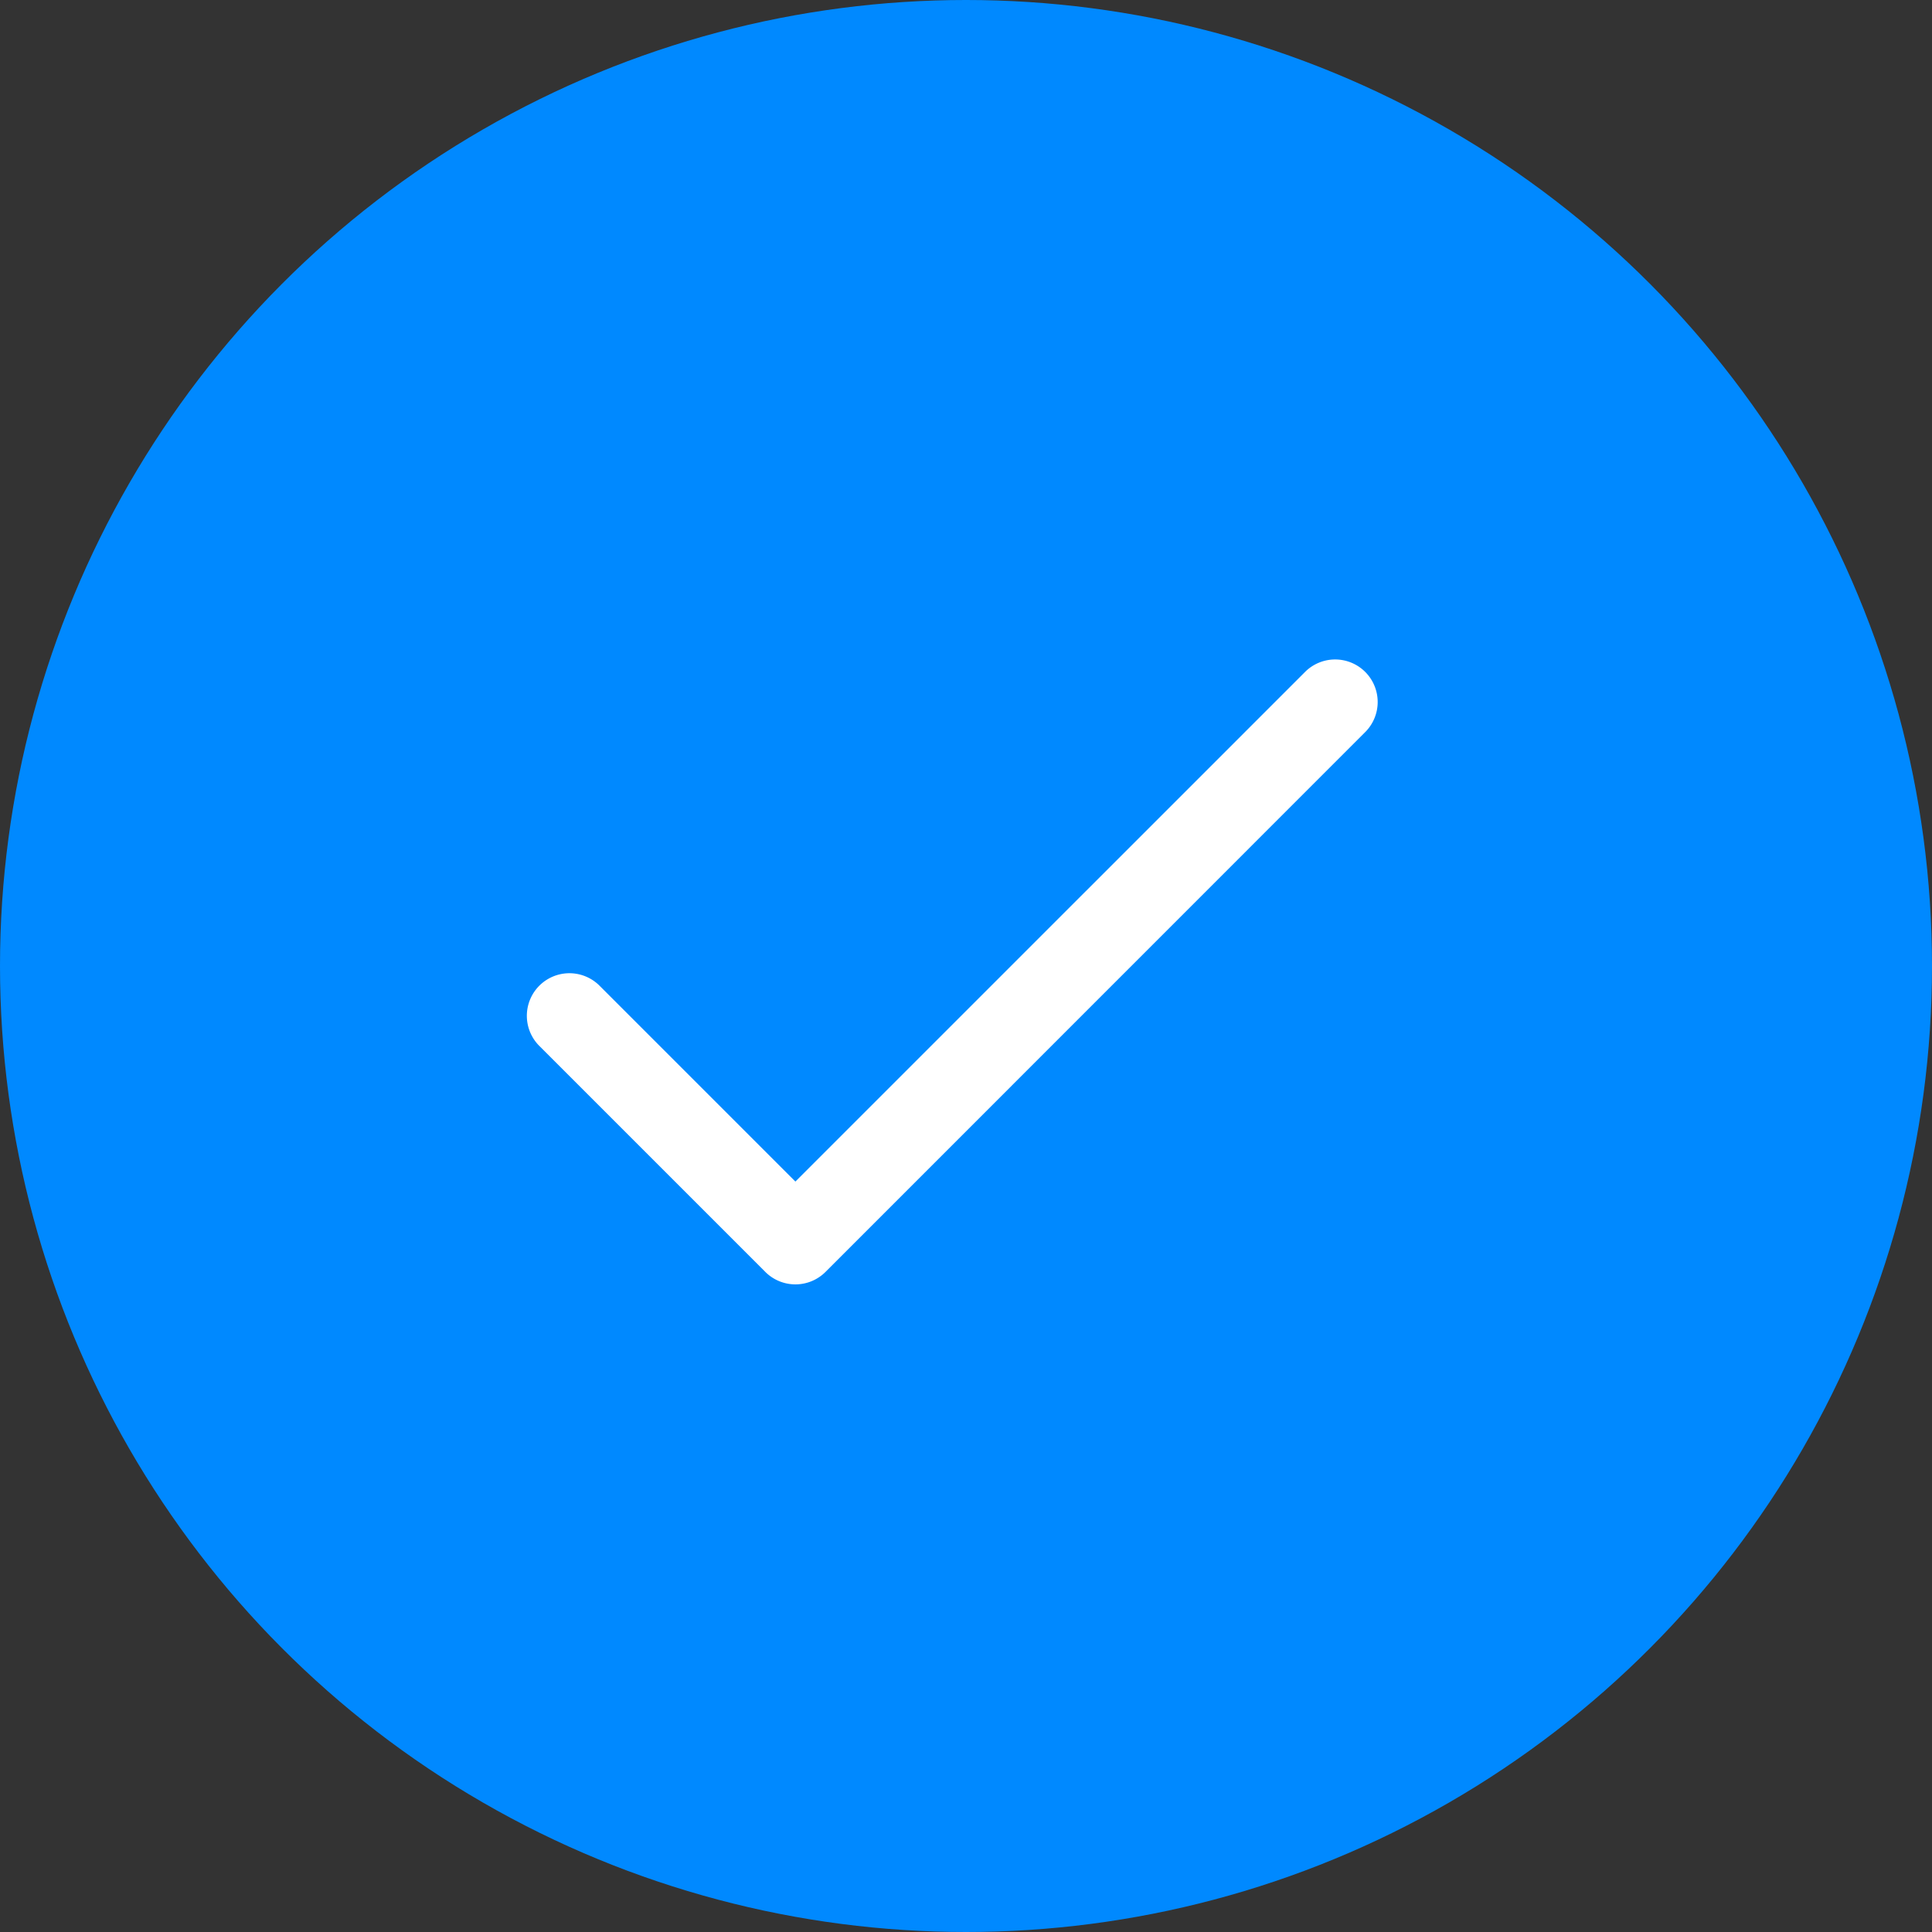 <svg xmlns="http://www.w3.org/2000/svg" width="66" height="66" viewBox="0 0 66 66">
  <rect x="0" y="0" width="66" height="66" fill="#333333" stroke="none"/>
  <g id="Continue_Button" data-name="Continue Button" transform="translate(-155 -556)">
    <circle id="Blue_Circle" data-name="Blue Circle" cx="33" cy="33" r="33" transform="translate(155 556)" fill="#0089ff"/>
    <g id="Tick_Icon" data-name="Tick Icon" transform="translate(173 578.528)">
      <path id="Path_5" data-name="Path 5" d="M28.638,68.423a1.453,1.453,0,0,0-2.055,0L9.172,85.833,2.48,79.141A1.453,1.453,0,0,0,.425,81.2l7.72,7.72a1.454,1.454,0,0,0,2.055,0L28.638,70.478A1.453,1.453,0,0,0,28.638,68.423Z" transform="translate(0 -67.997)" fill="#fff"/>
    </g>
  </g>
</svg>
